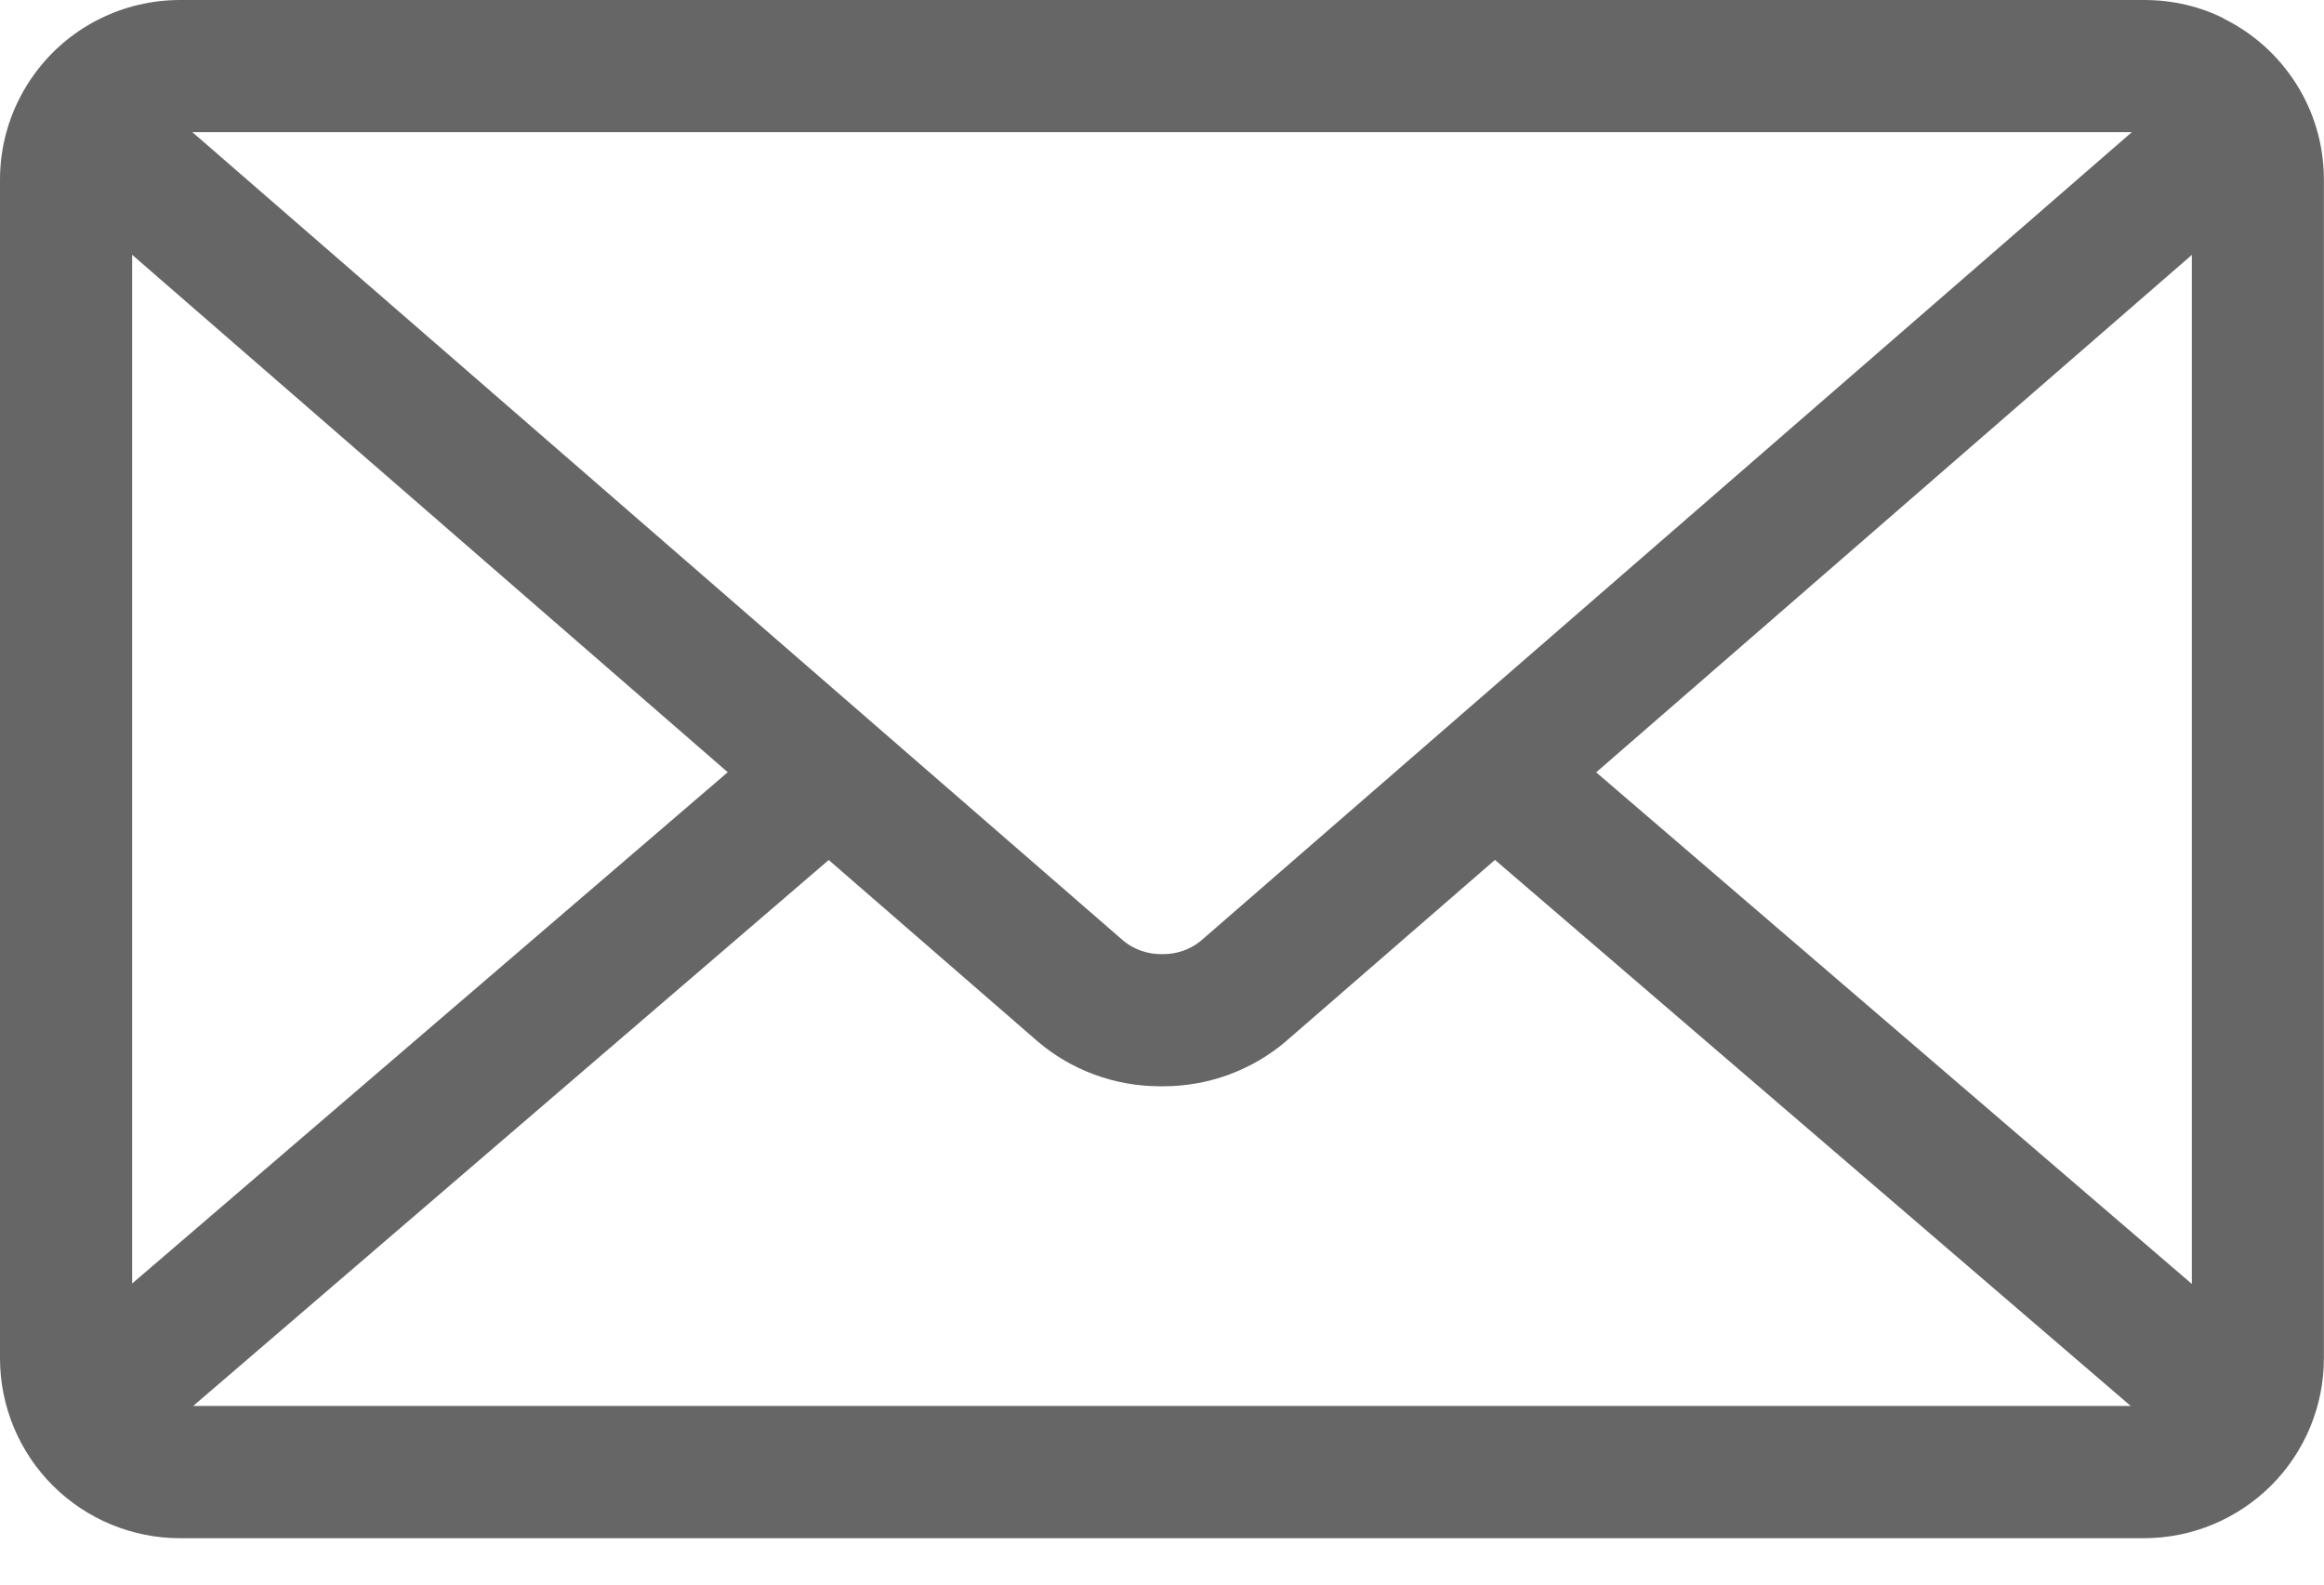 <svg width="22" height="15" viewBox="0 0 22 15" fill="none" xmlns="http://www.w3.org/2000/svg">
<path d="M15.11 7.311L20.749 2.413V12.154L15.11 7.311ZM7.845 8.141L9.825 9.86C10.136 10.124 10.541 10.283 10.983 10.283H10.999H10.998H11.011C11.455 10.283 11.86 10.123 12.174 9.857L12.171 9.859L14.152 8.14L20.17 13.309H1.829L7.845 8.141ZM1.821 1.251H20.181L11.362 8.911C11.263 8.989 11.14 9.032 11.014 9.032H11.001H11.002H10.989C10.862 9.032 10.739 8.989 10.64 8.91L10.641 8.911L1.821 1.251ZM1.251 2.412L6.889 7.31L1.251 12.15V2.412ZM21.051 0.174C20.831 0.064 20.573 0 20.299 0H1.704C1.438 6.34654e-05 1.176 0.062 0.939 0.181L0.949 0.176C0.664 0.316 0.425 0.533 0.257 0.803C0.089 1.072 0 1.383 0 1.7L0 12.858C0 13.31 0.18 13.743 0.499 14.062C0.819 14.381 1.252 14.561 1.703 14.561H20.296C20.747 14.561 21.18 14.381 21.5 14.062C21.819 13.743 21.999 13.31 21.999 12.858V1.704V1.7C21.999 1.034 21.615 0.457 21.056 0.179L21.046 0.174H21.051Z" fill="#666666"/>
</svg>
